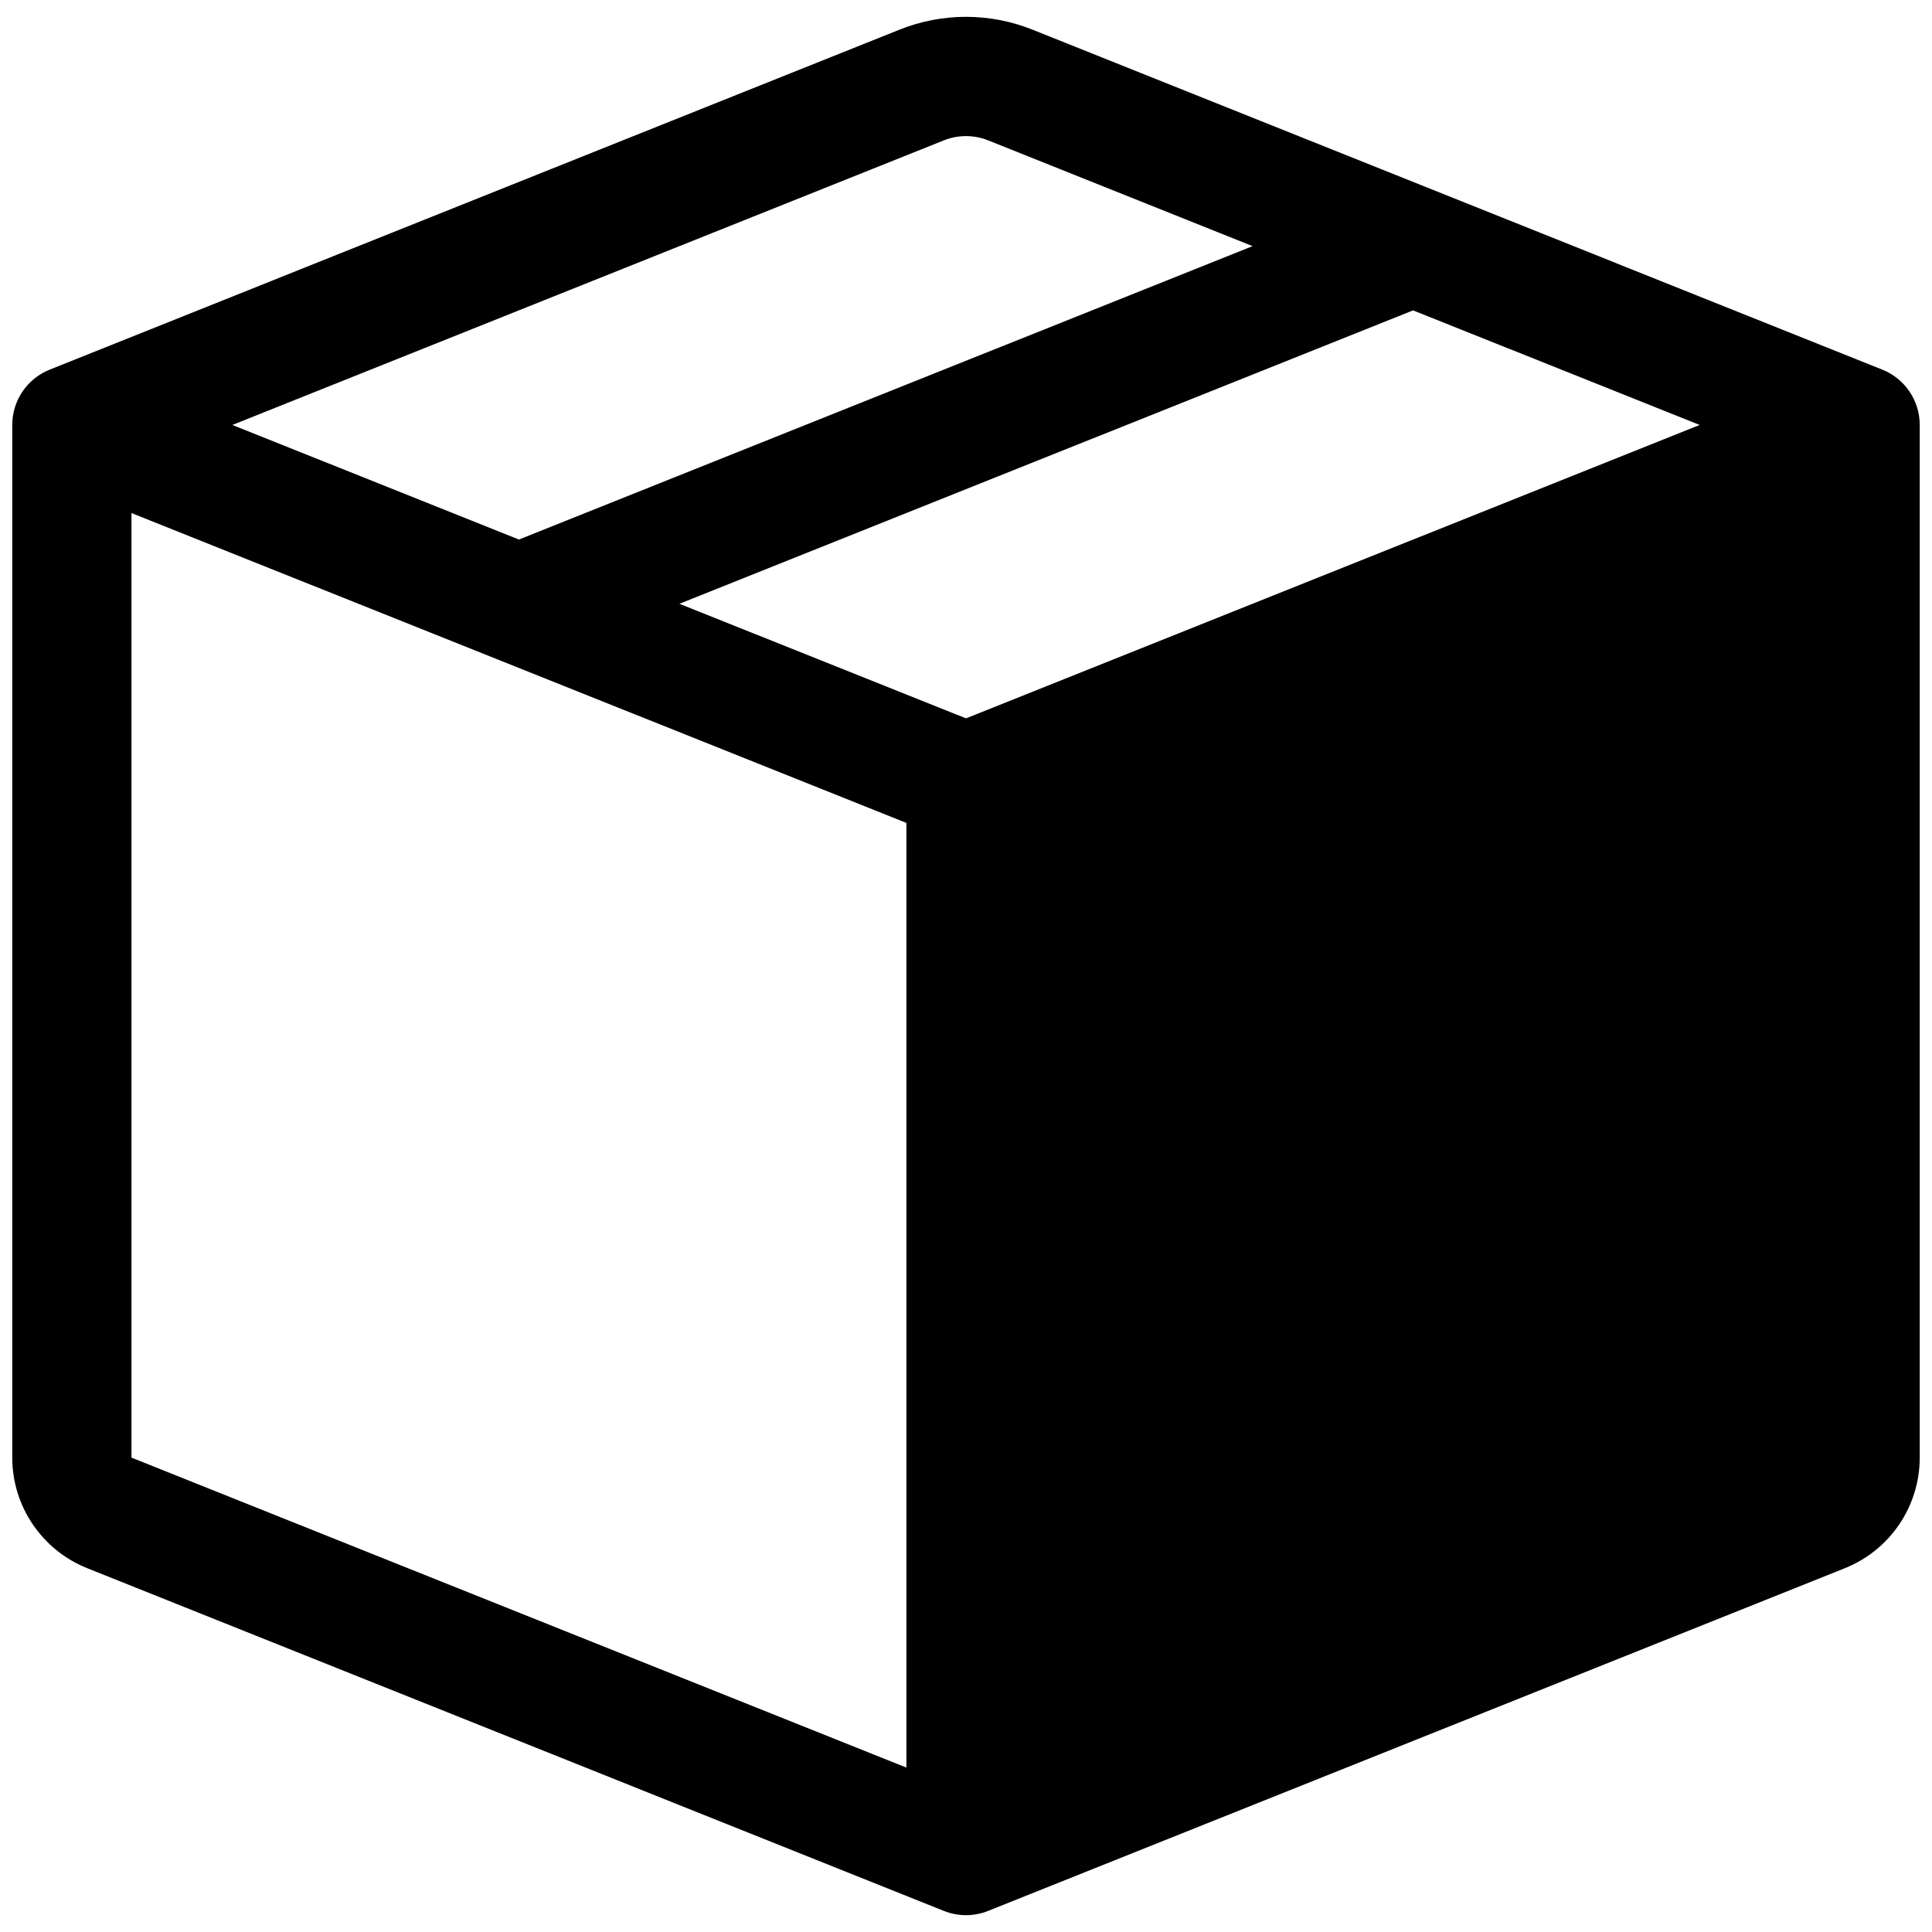 <?xml version="1.0" encoding="UTF-8" standalone="no"?>
<svg
   width="200mm"
   height="200mm"
   fill="currentColor"
   class="bi bi-boxes"
   viewBox="0 0 200 200"
   version="1.1"
   id="svg1"
   sodipodi:docname="gameIcon.svg"
   inkscape:version="1.2.2 (b0a8486, 2022-12-01)"
   xml:space="preserve"
   xmlns:inkscape="http://www.inkscape.org/namespaces/inkscape"
   xmlns:sodipodi="http://sodipodi.sourceforge.net/DTD/sodipodi-0.dtd"
   xmlns="http://www.w3.org/2000/svg"
   xmlns:svg="http://www.w3.org/2000/svg"><defs
     id="defs1" /><sodipodi:namedview
     id="namedview1"
     pagecolor="#ffffff"
     bordercolor="#000000"
     borderopacity="0.25"
     inkscape:showpageshadow="2"
     inkscape:pageopacity="0.0"
     inkscape:pagecheckerboard="0"
     inkscape:deskcolor="#d1d1d1"
     inkscape:zoom="0.56396485"
     inkscape:cx="339.56017"
     inkscape:cy="442.40346"
     inkscape:window-width="1390"
     inkscape:window-height="1027"
     inkscape:window-x="55"
     inkscape:window-y="25"
     inkscape:window-maximized="0"
     inkscape:current-layer="svg1"
     inkscape:document-units="mm"
     showgrid="false" /><path
     d="m 102.296,14.532 c -1.473,-0.591 -3.118,-0.591 -4.591,0 l -73.654,29.459 29.669,11.86 75.949,-30.372 z m 43.985,17.599 -75.949,30.372 29.669,11.86 75.949,-30.372 z M 93.829,182.98 V 85.186 L 13.61,53.111 V 150.892 Z M 93.126,3.066 c 4.413,-1.765 9.335,-1.765 13.748,0 l 87.982,35.198 c 2.34,0.938 3.875,3.205 3.875,5.727 V 150.892 c -0.003,5.046 -3.077,9.581 -7.763,11.453 l -88.673,35.469 c -1.473,0.591 -3.118,0.591 -4.591,0 L 9.044,162.345 C 4.353,160.477 1.274,155.941 1.268,150.892 V 43.991 c 5.328e-4,-2.521 1.535,-4.789 3.875,-5.727 z"
     id="path3743"
     style="fill:currentColor;fill-opacity:1;stroke-width:12.341"
     sodipodi:nodetypes="ccccccccccccccccccccccccccccc" /></svg>
